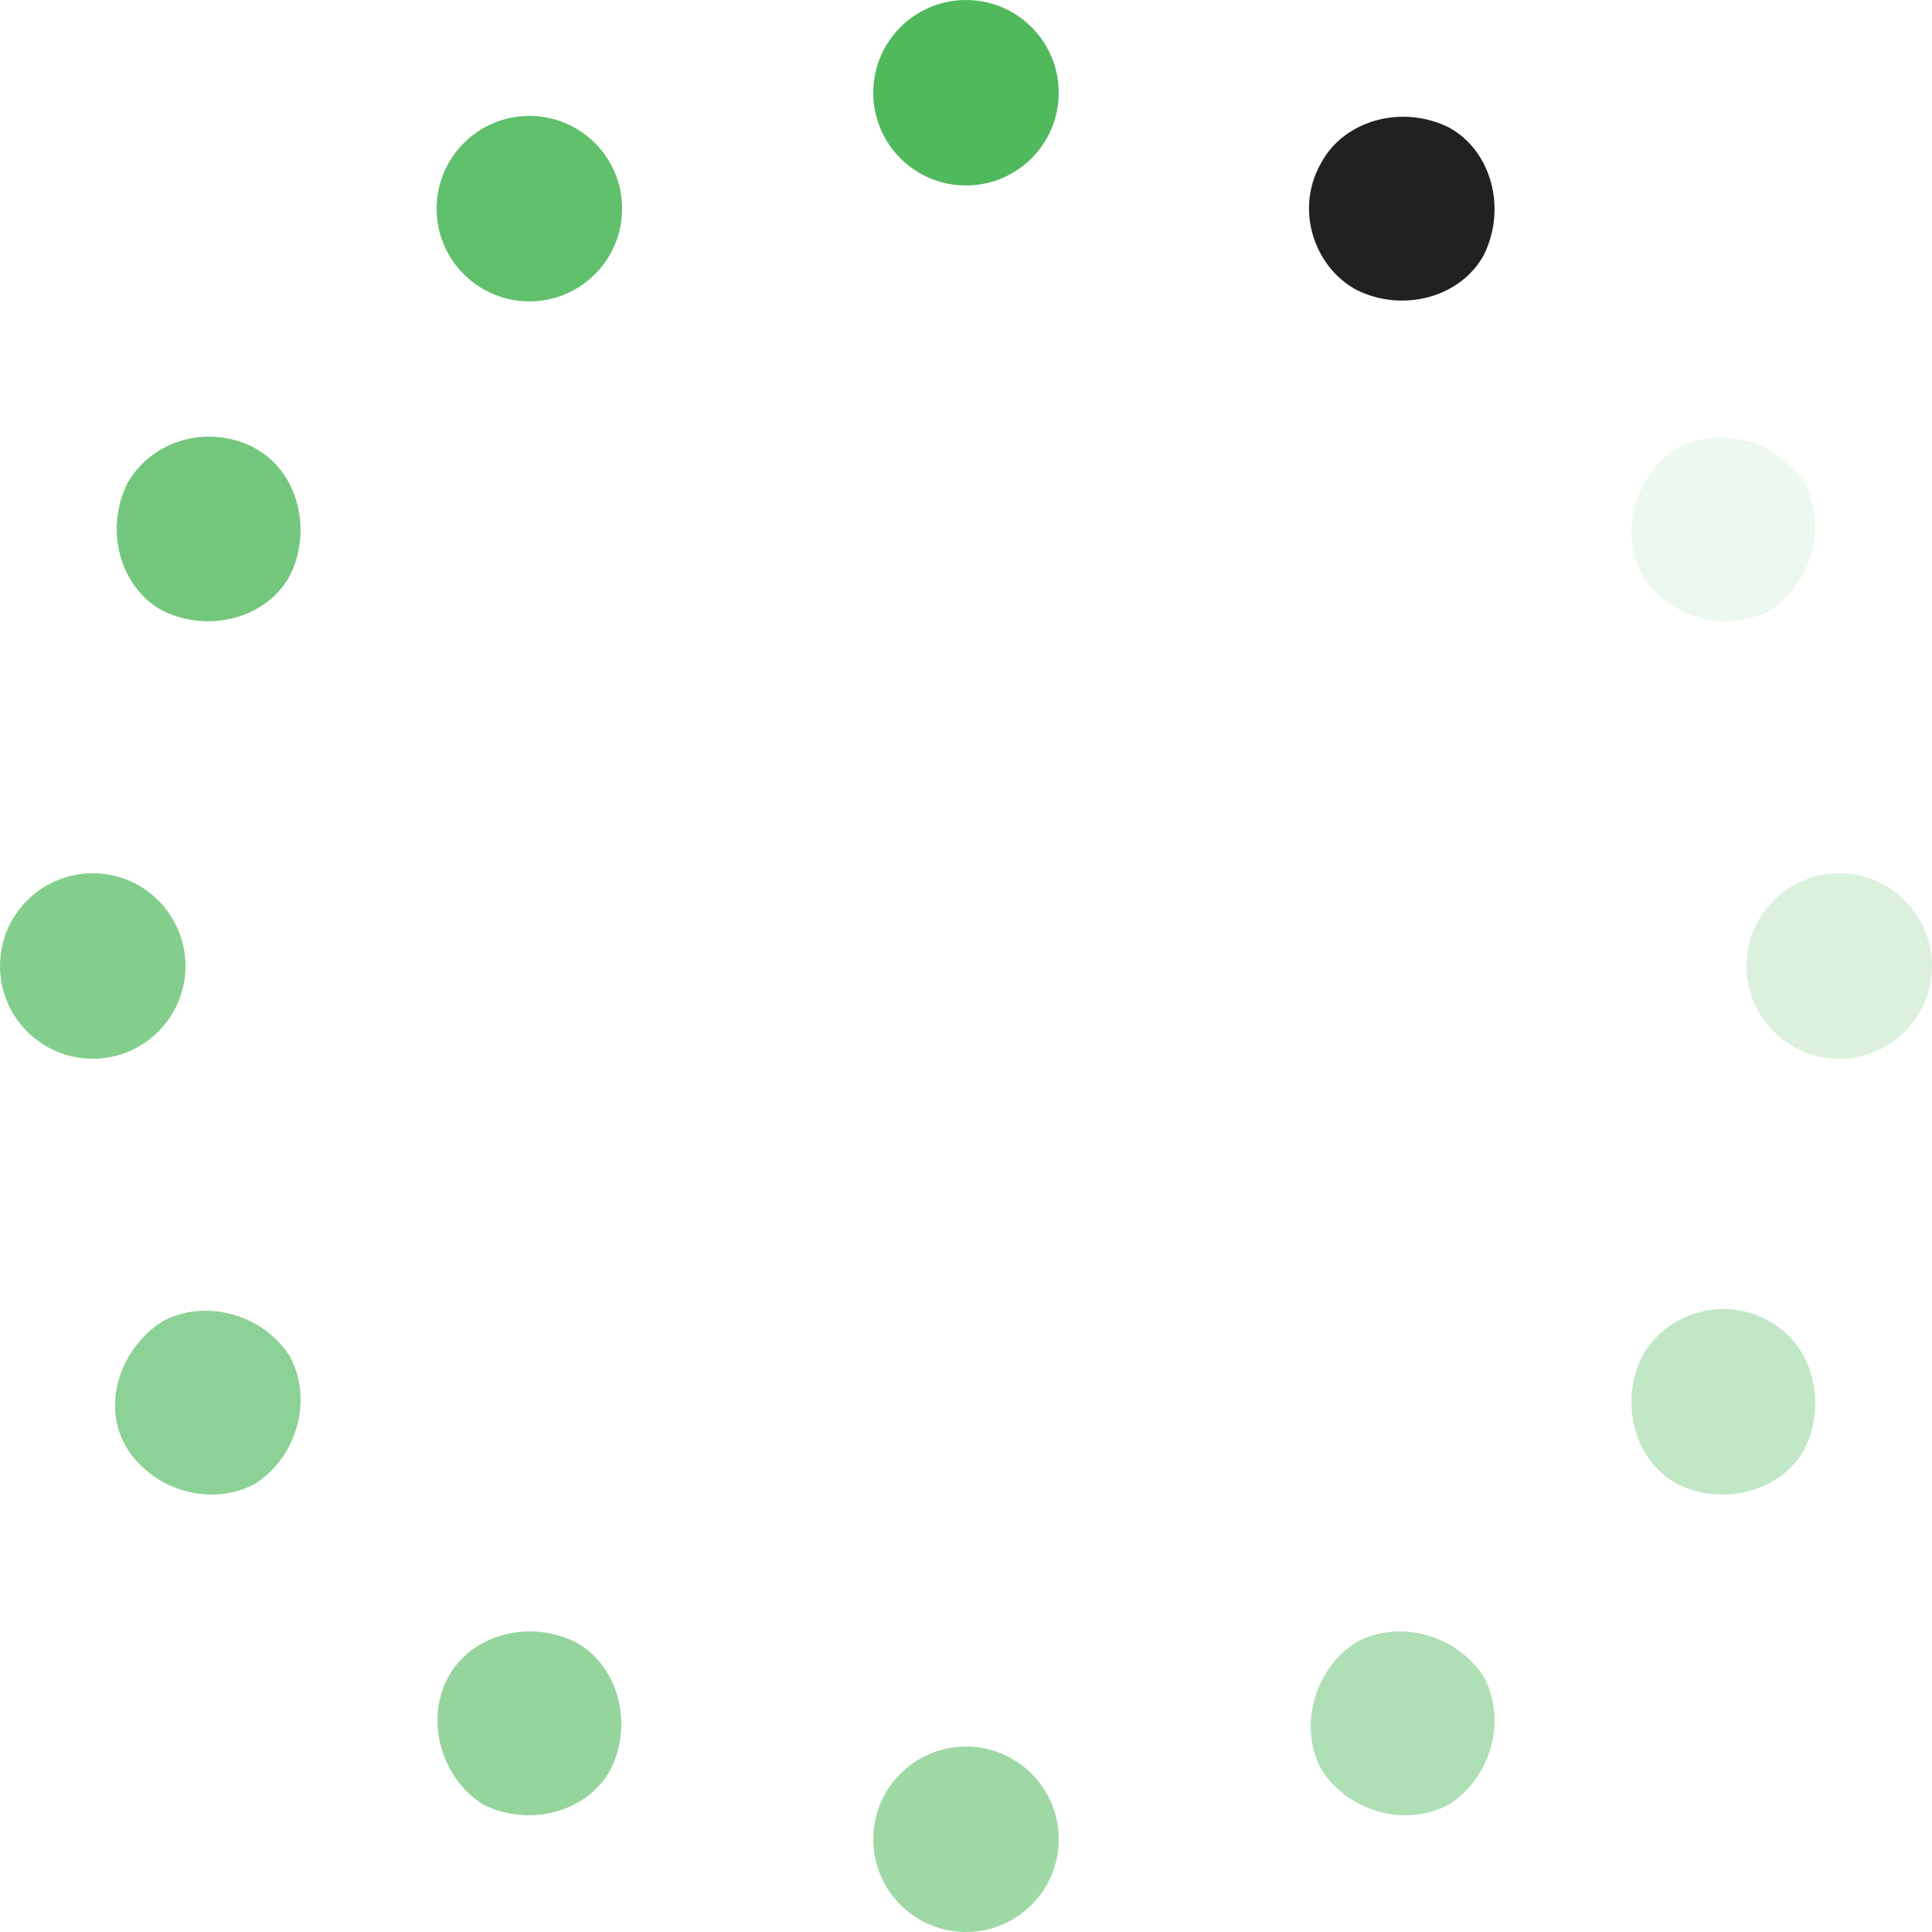 <svg width="50px" height="50px" viewBox="0 0 50 50">
  <circle fill="#4FB95C" cx="25" cy="2.4" r="2.4" />
  <circle fill="#4FB95C" opacity="0.55" cx="25" cy="47.6" r="2.4" />
  <circle fill="#4FB95C" opacity="0.9" cx="13.7" cy="5.4" r="2.4" />
  <path
    d="M38.4,43.4 C39,44.5 38.6,46 37.5,46.7 C36.4,47.3 34.9,46.9 34.2,45.8 C33.6,44.7 34,43.2 35.1,42.5 C36.2,41.9 37.7,42.3 38.4,43.4 Z"
    fill="#4FB95C"
    opacity="0.45"
  />
  <path
    d="M6.6,11.6 C7.7,12.2 8.1,13.7 7.5,14.9 C6.9,16 5.4,16.4 4.2,15.8 C3.1,15.2 2.7,13.7 3.3,12.5 C4,11.3 5.5,11 6.6,11.6 Z"
    fill="#4FB95C"
    opacity="0.8"
  />
  <path
    d="M45.8,34.2 C46.9,34.8 47.3,36.3 46.7,37.5 C46.1,38.6 44.6,39 43.4,38.4 C42.3,37.8 41.9,36.3 42.5,35.1 C43.1,34 44.6,33.5 45.8,34.2 Z"
    fill="#4FB95C"
    opacity="0.35"
  />
  <circle fill="#4FB95C" opacity="0.7" cx="2.4" cy="25" r="2.4" />
  <circle fill="#4FB95C" opacity="0.2" cx="47.6" cy="25" r="2.4" />
  <path
    d="M4.2,34.2 C5.3,33.6 6.8,34 7.5,35.1 C8.1,36.2 7.7,37.7 6.6,38.4 C5.5,39 4,38.6 3.3,37.5 C2.6,36.4 3.1,34.9 4.2,34.2 Z"
    fill="#4FB95C"
    opacity="0.65"
  />
  <path
    d="M43.4,11.6 C44.5,11 46,11.4 46.7,12.5 C47.3,13.6 46.9,15.1 45.8,15.8 C44.7,16.4 43.2,16 42.5,14.9 C41.9,13.8 42.3,12.3 43.4,11.6 Z"
    fill="#4FB95C"
    opacity="0.1"
  />
  <path
    d="M11.6,43.4 C12.2,42.3 13.7,41.9 14.9,42.5 C16,43.1 16.4,44.6 15.8,45.8 C15.2,46.9 13.7,47.3 12.5,46.7 C11.4,46 11,44.5 11.6,43.4 Z"
    fill="#4FB95C"
    opacity="0.6"
  />
  <path
    d="M34.2,4.2 C34.8,3.1 36.3,2.7 37.5,3.3 C38.6,3.9 39,5.4 38.4,6.6 C37.8,7.7 36.3,8.1 35.1,7.5 C34,6.9 33.5,5.4 34.2,4.2 Z"
    fill="#212120"
  />
</svg>
